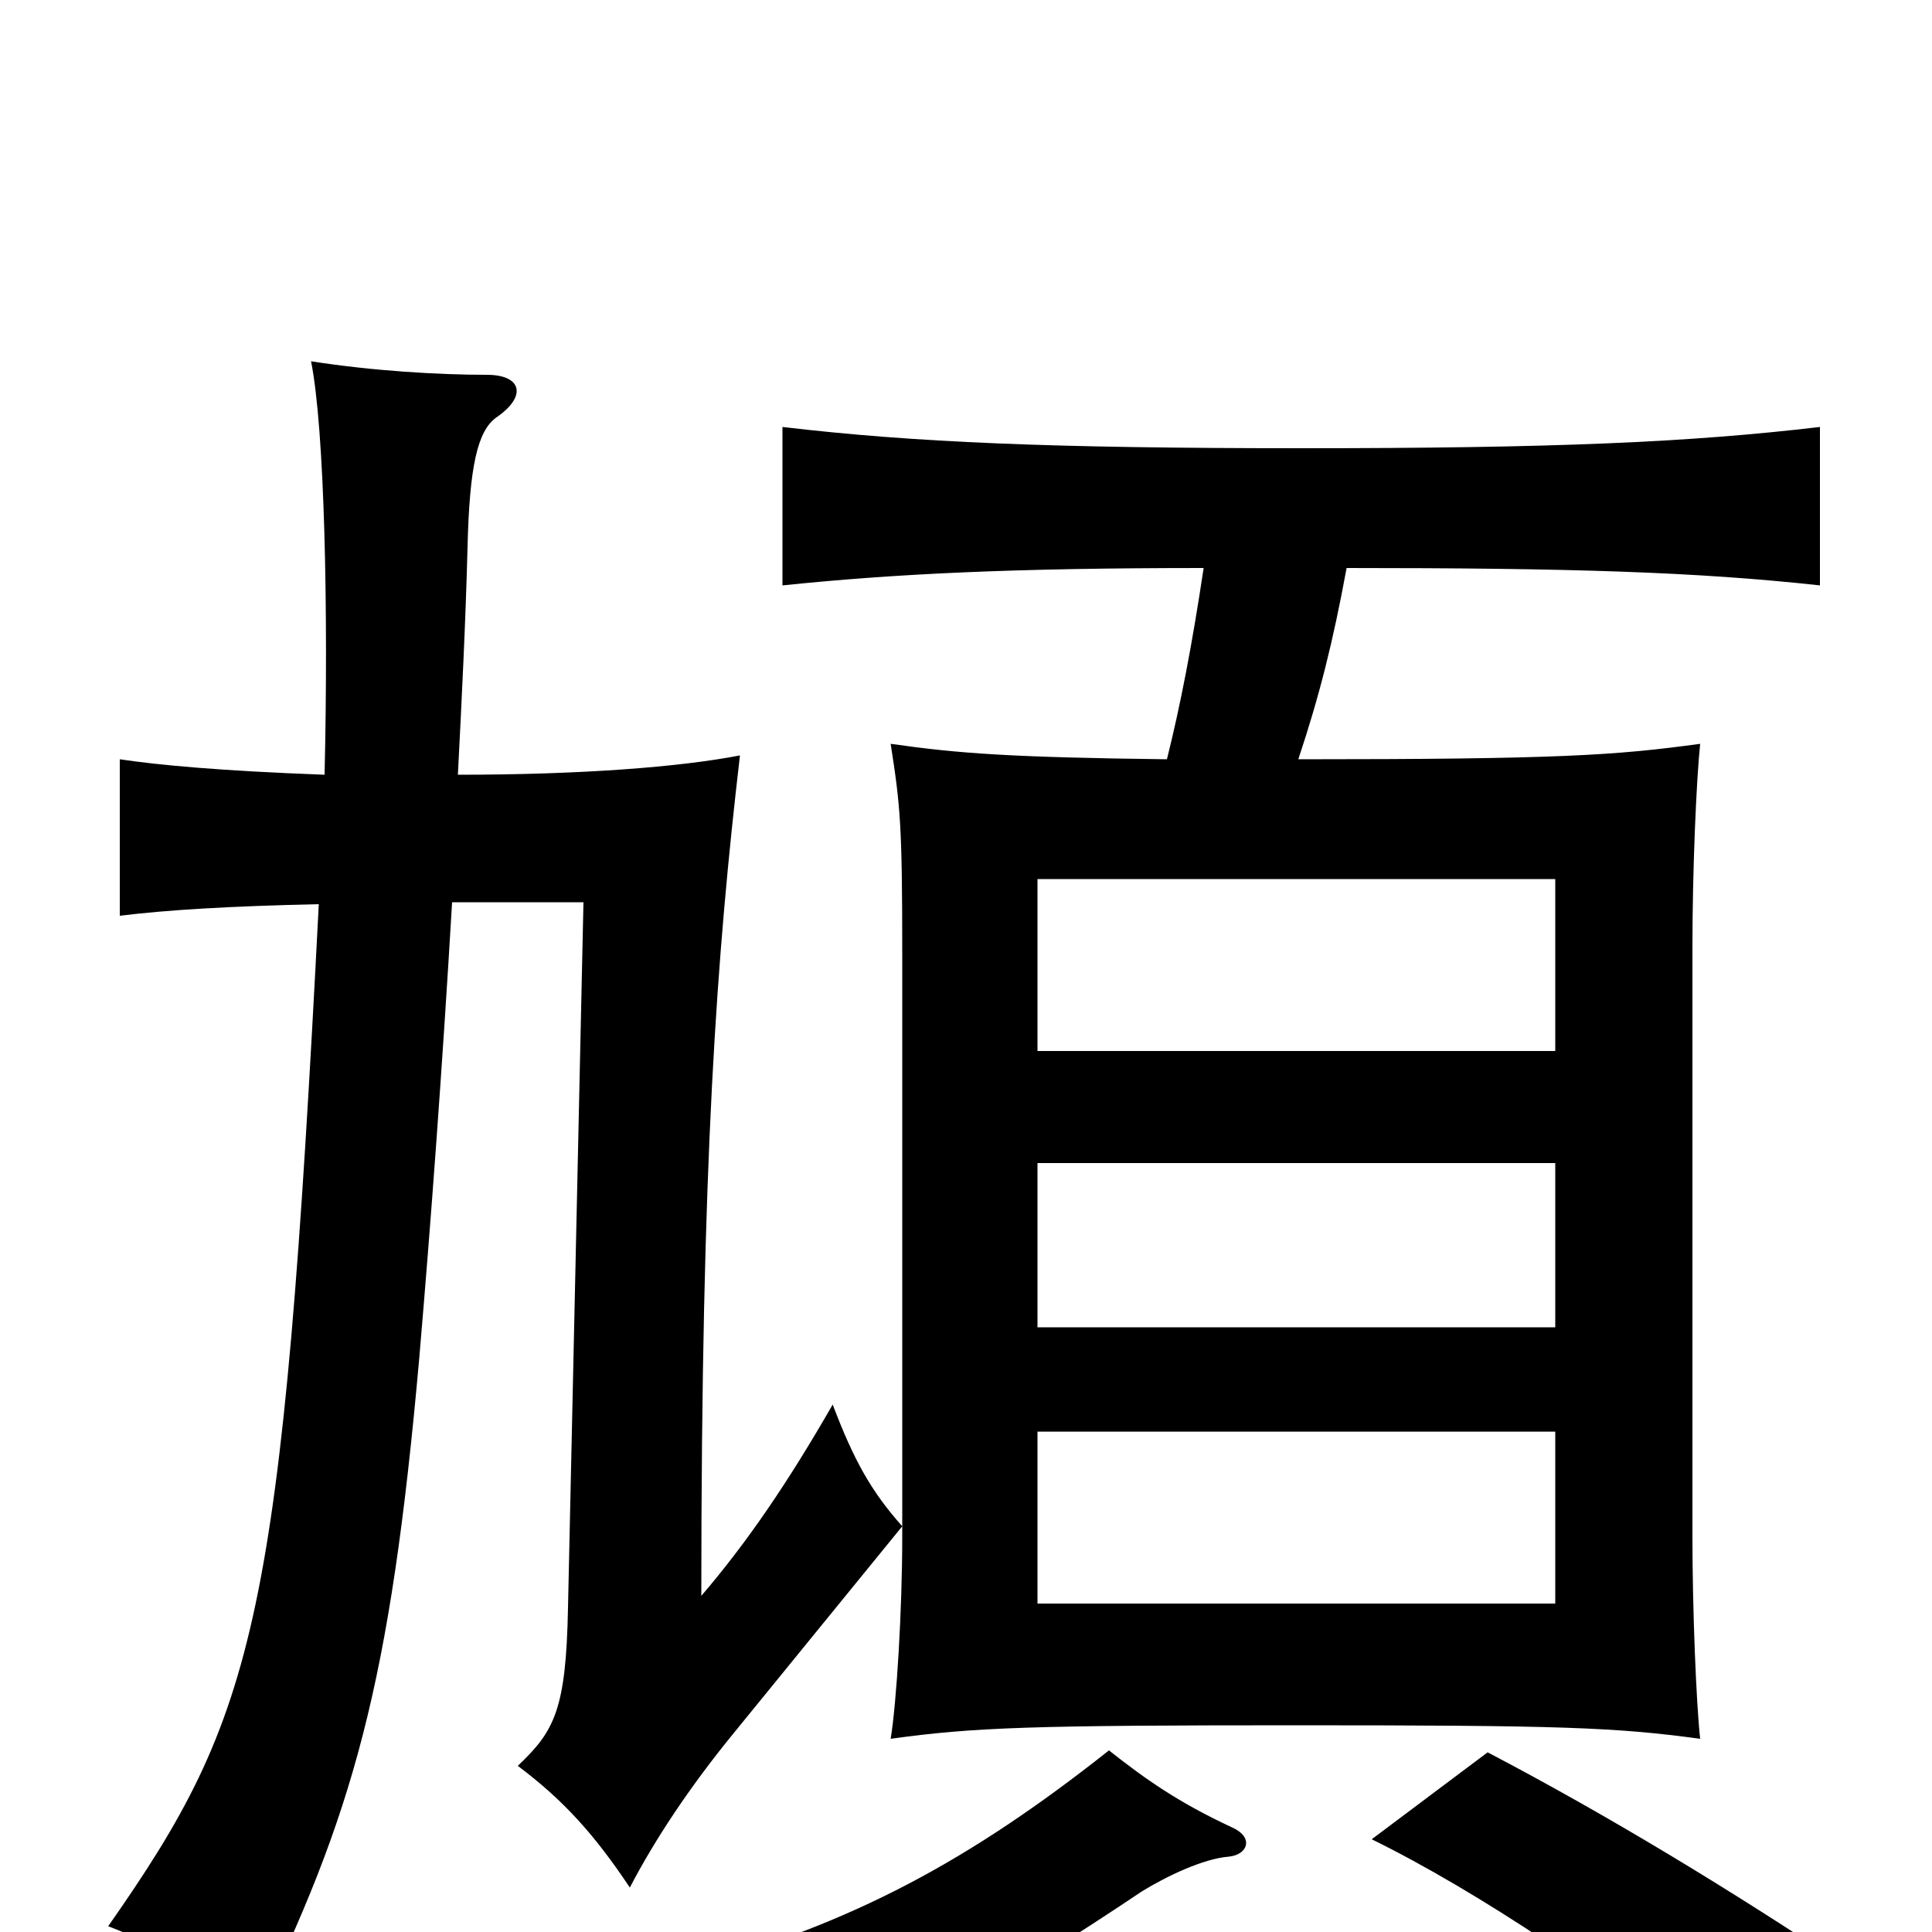 <svg xmlns="http://www.w3.org/2000/svg" viewBox="0 -1000 1000 1000">
	<path fill="#000000" d="M805 -170H537V-259H805ZM805 -313H537V-398H805ZM805 -456H537V-545H805ZM168 -599C114 -601 82 -604 62 -607V-526C86 -529 119 -531 165 -532C146 -161 133 -113 56 -3C87 9 108 22 131 45C183 -61 202 -128 217 -297C223 -367 229 -448 234 -533H302L294 -168C293 -115 287 -104 268 -86C292 -68 308 -50 326 -23C339 -48 357 -75 379 -102L467 -210C451 -228 442 -244 431 -273C408 -233 387 -202 363 -174C363 -400 371 -506 383 -609C352 -603 301 -599 237 -599C239 -638 241 -678 242 -717C243 -758 247 -777 257 -784C273 -795 270 -806 252 -806C227 -806 193 -808 161 -813C168 -778 170 -684 168 -599ZM638 -54C610 -67 593 -79 574 -94C502 -37 441 -4 356 19C381 35 399 54 413 80C461 60 521 26 591 -21C604 -29 623 -38 636 -39C646 -40 649 -49 638 -54ZM957 19C897 -21 833 -60 770 -93L710 -48C765 -21 835 26 897 76ZM623 -706C617 -666 611 -635 604 -607C523 -608 496 -610 461 -615C466 -583 467 -573 467 -507V-205C467 -166 464 -118 461 -100C504 -106 535 -107 671 -107C807 -107 836 -106 880 -100C878 -118 876 -166 876 -205V-510C876 -549 878 -596 880 -615C836 -609 807 -607 672 -607C683 -640 690 -668 697 -706C813 -706 878 -704 942 -697V-779C874 -771 804 -768 674 -768C544 -768 473 -771 405 -779V-697C463 -703 524 -706 623 -706Z"/>
</svg>